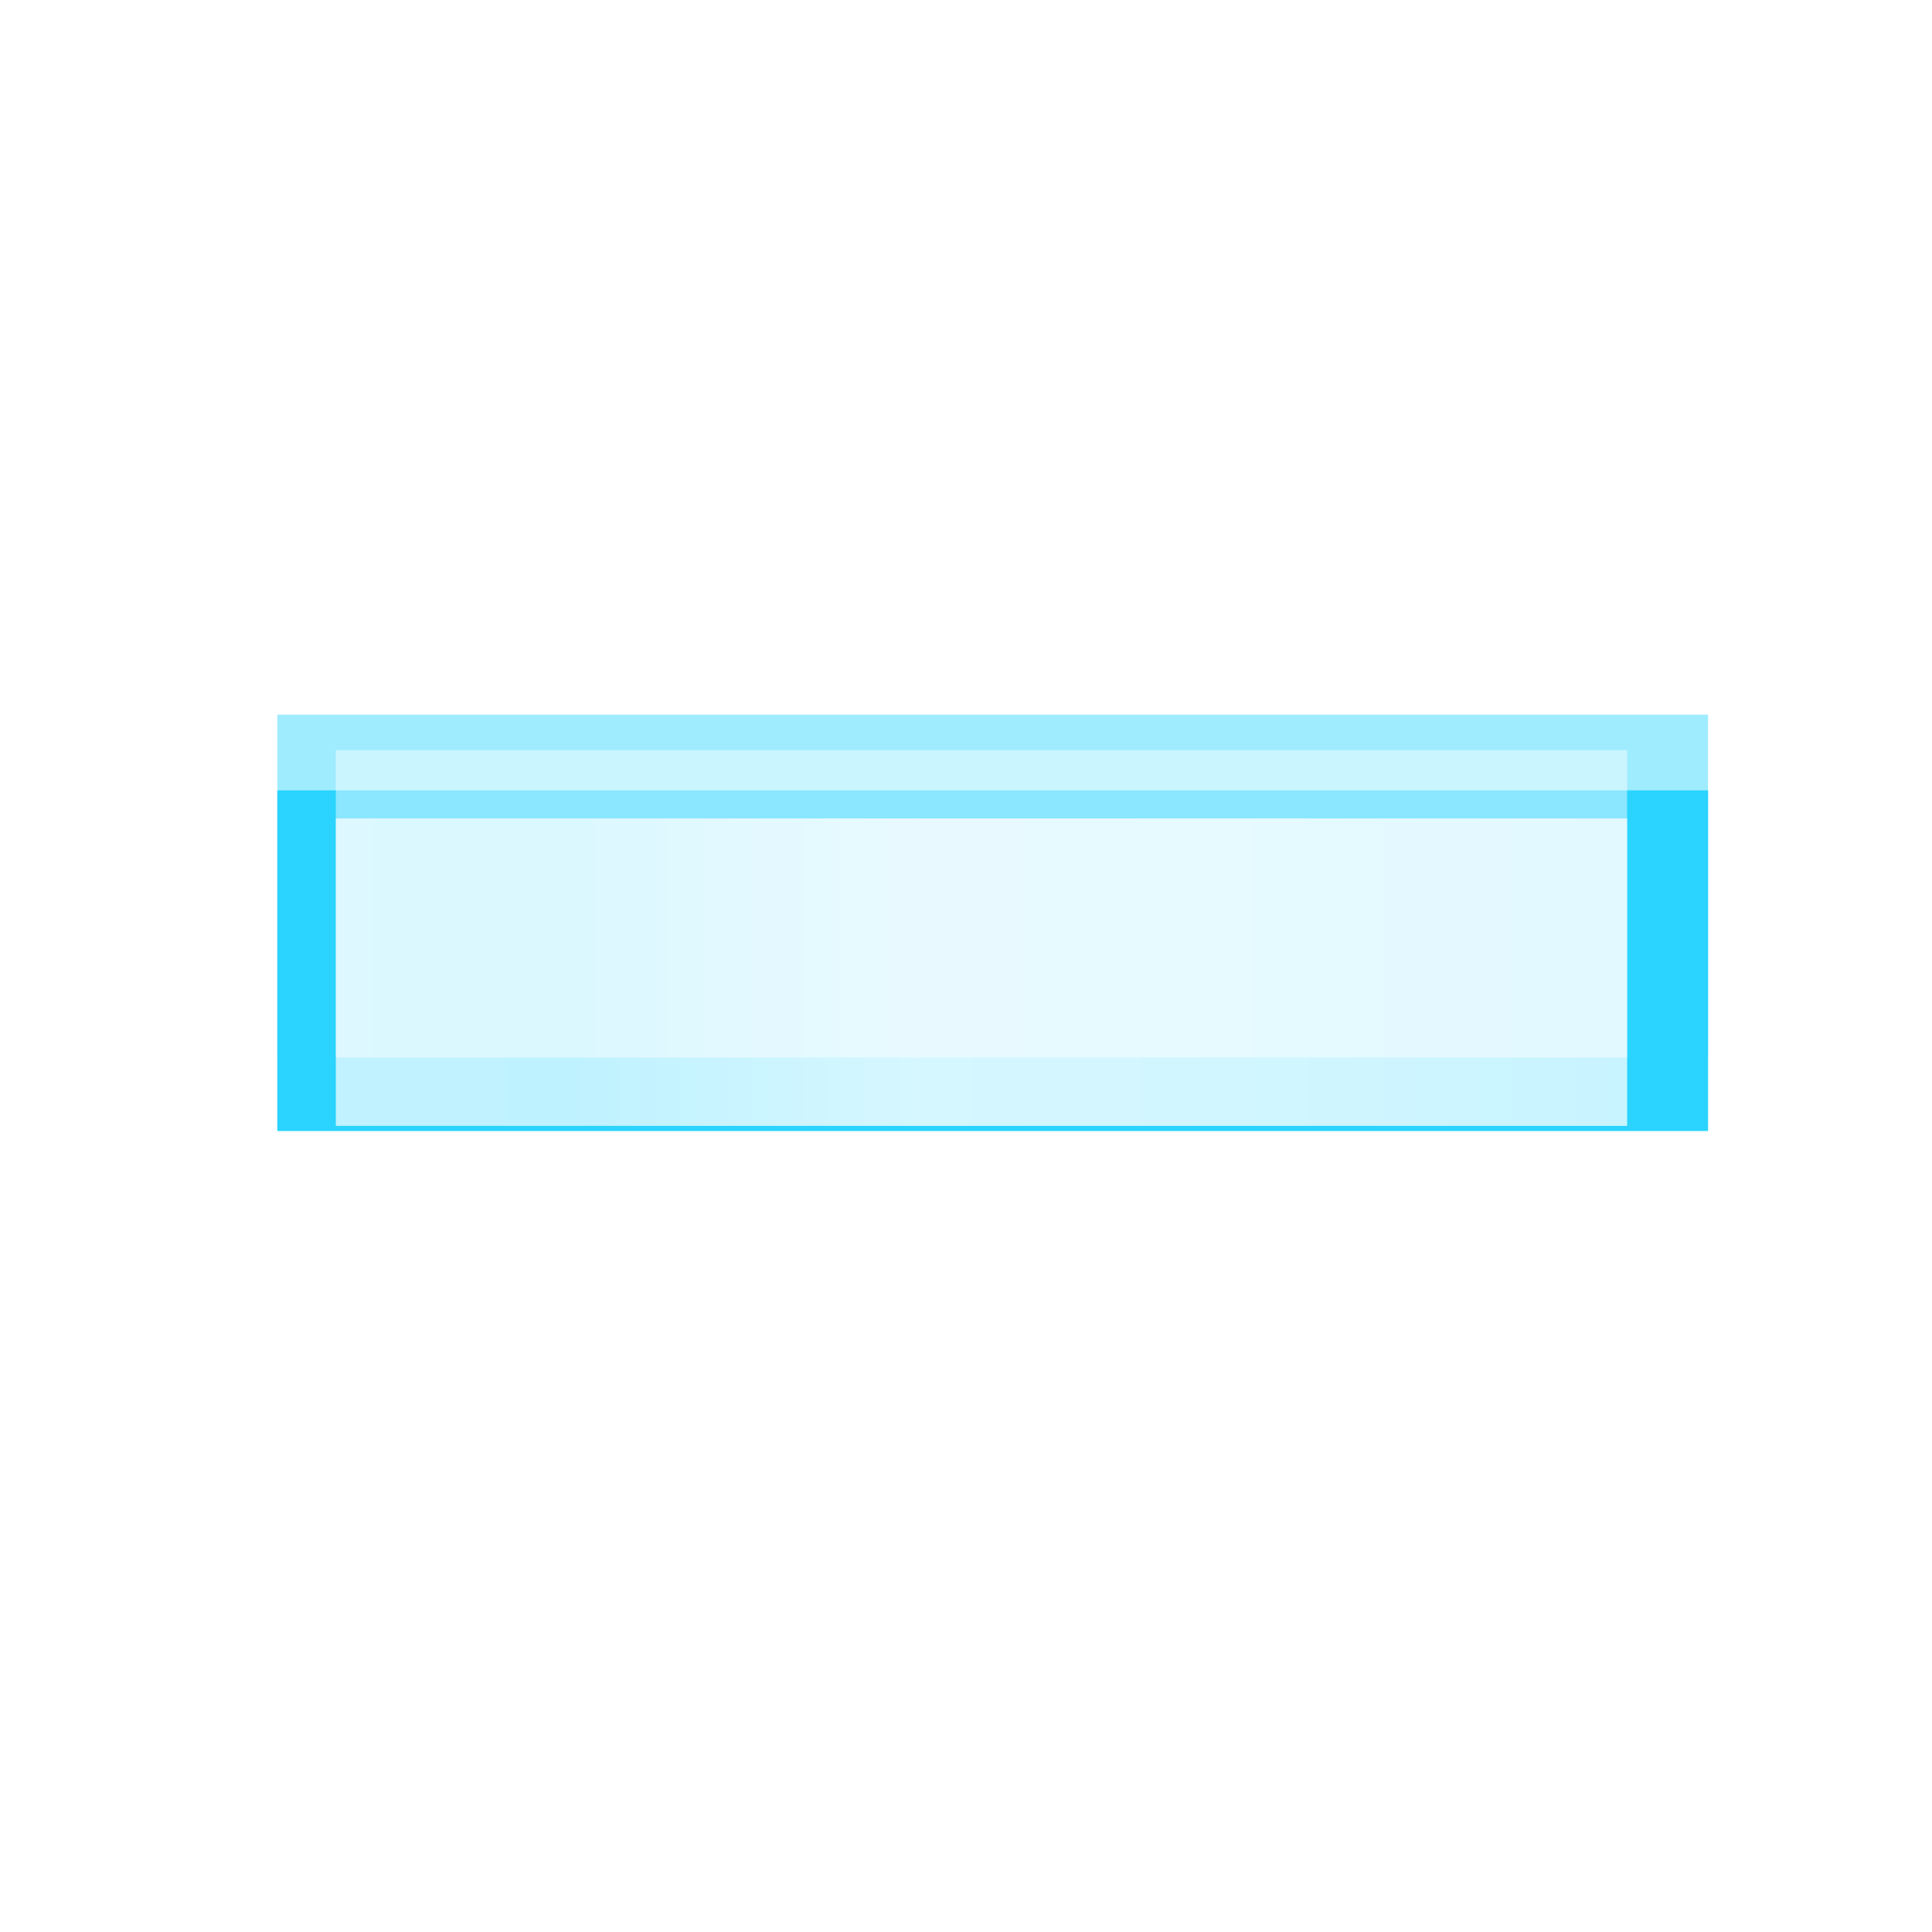 <?xml version="1.0" encoding="UTF-8" standalone="no"?>
<!-- Created with Inkscape (http://www.inkscape.org/) -->

<svg
   xmlns:dc="http://purl.org/dc/elements/1.1/"
   xmlns:cc="http://creativecommons.org/ns#"
   xmlns:rdf="http://www.w3.org/1999/02/22-rdf-syntax-ns#"
   xmlns:svg="http://www.w3.org/2000/svg"
   xmlns="http://www.w3.org/2000/svg"
   xmlns:xlink="http://www.w3.org/1999/xlink"
   xmlns:sodipodi="http://sodipodi.sourceforge.net/DTD/sodipodi-0.dtd"
   xmlns:inkscape="http://www.inkscape.org/namespaces/inkscape"
   width="22"
   height="22"
   id="svg6631"
   version="1.1"
   inkscape:version="0.48.3.1 r9886"
   sodipodi:docname="minimize_button.svg">
  <defs
     id="defs6633">
    <linearGradient
       id="linearGradient3816">
      <stop
         style="stop-color:#ffffff;stop-opacity:0.705;"
         offset="0"
         id="stop3818" />
      <stop
         id="stop3820"
         offset="0.185"
         style="stop-color:#ffffff;stop-opacity:0.698;" />
      <stop
         id="stop3822"
         offset="0.447"
         style="stop-color:#ffffff;stop-opacity:0.806;" />
      <stop
         id="stop3824"
         offset="0.769"
         style="stop-color:#ffffff;stop-opacity:0.777;" />
      <stop
         style="stop-color:#ffffff;stop-opacity:0.741;"
         offset="1"
         id="stop3826" />
    </linearGradient>
    <inkscape:perspective
       sodipodi:type="inkscape:persp3d"
       inkscape:vp_x="0 : 526.18109 : 1"
       inkscape:vp_y="0 : 1000 : 0"
       inkscape:vp_z="744.09448 : 526.18109 : 1"
       inkscape:persp3d-origin="372.04724 : 350.78739 : 1"
       id="perspective6639" />
    <inkscape:perspective
       id="perspective6649"
       inkscape:persp3d-origin="0.5 : 0.33333333 : 1"
       inkscape:vp_z="1 : 0.5 : 1"
       inkscape:vp_y="0 : 1000 : 0"
       inkscape:vp_x="0 : 0.5 : 1"
       sodipodi:type="inkscape:persp3d" />
    <inkscape:perspective
       id="perspective9951"
       inkscape:persp3d-origin="0.5 : 0.33333333 : 1"
       inkscape:vp_z="1 : 0.5 : 1"
       inkscape:vp_y="0 : 1000 : 0"
       inkscape:vp_x="0 : 0.5 : 1"
       sodipodi:type="inkscape:persp3d" />
    <linearGradient
       id="XMLID_262_"
       gradientUnits="userSpaceOnUse"
       x1="298.323"
       y1="255.072"
       x2="298.323"
       y2="227.78">
      <stop
         offset="0"
         style="stop-color:#0A0048"
         id="stop3996" />
      <stop
         offset="0.225"
         style="stop-color:#121F5C"
         id="stop3998" />
      <stop
         offset="0.5"
         style="stop-color:#18356D"
         id="stop4000" />
      <stop
         offset="0.5"
         style="stop-color:#1C477E"
         id="stop4002" />
    </linearGradient>
    <linearGradient
       id="XMLID_263_"
       gradientUnits="userSpaceOnUse"
       x1="305.635"
       y1="255.072"
       x2="305.635"
       y2="227.781">
      <stop
         offset="0"
         style="stop-color:#0A0048"
         id="stop4007" />
      <stop
         offset="0.225"
         style="stop-color:#121F5C"
         id="stop4009" />
      <stop
         offset="0.5"
         style="stop-color:#18356D"
         id="stop4011" />
      <stop
         offset="0.5"
         style="stop-color:#1C477E"
         id="stop4013" />
    </linearGradient>
    <linearGradient
       id="XMLID_264_"
       gradientUnits="userSpaceOnUse"
       x1="290.807"
       y1="255.073"
       x2="290.807"
       y2="227.781">
      <stop
         offset="0"
         style="stop-color:#0A0048"
         id="stop4018" />
      <stop
         offset="0.225"
         style="stop-color:#121F5C"
         id="stop4020" />
      <stop
         offset="0.5"
         style="stop-color:#18356D"
         id="stop4022" />
      <stop
         offset="0.5"
         style="stop-color:#1C477E"
         id="stop4024" />
    </linearGradient>
    <linearGradient
       id="XMLID_265_"
       gradientUnits="userSpaceOnUse"
       x1="298.12"
       y1="255.072"
       x2="298.12"
       y2="227.781">
      <stop
         offset="0"
         style="stop-color:#0A0048"
         id="stop4029" />
      <stop
         offset="0.225"
         style="stop-color:#121F5C"
         id="stop4031" />
      <stop
         offset="0.5"
         style="stop-color:#18356D"
         id="stop4033" />
      <stop
         offset="0.5"
         style="stop-color:#1C477E"
         id="stop4035" />
    </linearGradient>
    <inkscape:perspective
       id="perspective7090"
       inkscape:persp3d-origin="0.5 : 0.33333333 : 1"
       inkscape:vp_z="1 : 0.5 : 1"
       inkscape:vp_y="0 : 1000 : 0"
       inkscape:vp_x="0 : 0.5 : 1"
       sodipodi:type="inkscape:persp3d" />
    <filter
       inkscape:collect="always"
       id="filter3645"
       x="-0.031"
       width="1.062"
       y="-0.106"
       height="1.213">
      <feGaussianBlur
         inkscape:collect="always"
         stdDeviation="0.19"
         id="feGaussianBlur3647" />
    </filter>
    <linearGradient
       inkscape:collect="always"
       xlink:href="#linearGradient4124"
       id="linearGradient4042"
       gradientUnits="userSpaceOnUse"
       x1="9"
       y1="-3"
       x2="14"
       y2="22"
       gradientTransform="translate(22.274,19.153)" />
    <linearGradient
       id="linearGradient4124">
      <stop
         id="stop4126"
         offset="0"
         style="stop-color:#ffffff;stop-opacity:0.705;" />
      <stop
         style="stop-color:#ffffff;stop-opacity:0.698;"
         offset="0.185"
         id="stop4128" />
      <stop
         style="stop-color:#ffffff;stop-opacity:0.806;"
         offset="0.447"
         id="stop4130" />
      <stop
         style="stop-color:#ffffff;stop-opacity:0.777;"
         offset="0.769"
         id="stop4132" />
      <stop
         id="stop4134"
         offset="1"
         style="stop-color:#ffffff;stop-opacity:0.741;" />
    </linearGradient>
    <linearGradient
       y2="22"
       x2="14"
       y1="-3"
       x1="9"
       gradientTransform="matrix(0.434,0,0,0.37,517.736,225.746)"
       gradientUnits="userSpaceOnUse"
       id="linearGradient3041"
       xlink:href="#linearGradient3816"
       inkscape:collect="always" />
    <linearGradient
       inkscape:collect="always"
       xlink:href="#linearGradient4124"
       id="linearGradient3834"
       x1="430.954"
       y1="236.414"
       x2="449.854"
       y2="236.414"
       gradientUnits="userSpaceOnUse" />
  </defs>
  <sodipodi:namedview
     id="base"
     pagecolor="#ffffff"
     bordercolor="#666666"
     borderopacity="1.0"
     inkscape:pageopacity="0.0"
     inkscape:pageshadow="2"
     inkscape:zoom="21.318182"
     inkscape:cx="8.1435566"
     inkscape:cy="11"
     inkscape:document-units="px"
     inkscape:current-layer="g3639"
     showgrid="false"
     inkscape:window-width="1280"
     inkscape:window-height="754"
     inkscape:window-x="0"
     inkscape:window-y="25"
     inkscape:window-maximized="1" />
  <g
     inkscape:label="Layer 1"
     inkscape:groupmode="layer"
     id="layer1"
     transform="translate(0,-1030.362)">
    <g
       id="g3639"
       transform="translate(-528.5,811.087)"
       style="fill:#000000">
      <g
         style="fill:#2ad4ff;filter:url(#filter3645)"
         transform="matrix(1.108,0,0,1.108,51.959,-31.544)"
         id="g2843">
        <g
           style="fill:#2ad4ff"
           transform="matrix(0.778,0,0,0.778,97.659,52.314)"
           id="g2845">
          <g
             style="opacity:0.45;fill:#2ad4ff"
             id="g2847">
            <rect
               style="fill:#2ad4ff"
               id="rect2849"
               height="4.5"
               width="18.9"
               y="233.164"
               x="430.954" />
          </g>
          <g
             style="fill:#2ad4ff"
             id="g2851">
            <g
               style="fill:#2ad4ff"
               id="g2853">
              <rect
                 style="fill:#2ad4ff"
                 id="rect2855"
                 height="4.5"
                 width="18.9"
                 y="234.164"
                 x="430.954" />
            </g>
          </g>
        </g>
      </g>
      <g
         id="g3671"
         transform="translate(99.383,-5.899)"
         style="fill:#ffffff">
        <g
           id="g3675"
           transform="matrix(0.778,0,0,0.778,97.659,52.314)"
           style="fill:#ffffff">
          <g
             id="g3677"
             style="opacity:0.45;fill:#ffffff">
            <rect
               x="430.954"
               y="233.164"
               width="18.9"
               height="4.5"
               id="rect3679"
               style="fill:#ffffff" />
          </g>
          <g
             id="g3681"
             style="fill:#ffffff">
            <g
               id="g3683"
               style="fill:#ffffff">
              <rect
                 x="430.954"
                 y="234.164"
                 width="18.9"
                 height="4.5"
                 id="rect3685"
                 style="fill:url(#linearGradient3834);fill-opacity:1.0" />
            </g>
          </g>
        </g>
      </g>
      <path
         sodipodi:nodetypes="cccccccccccccccccc"
         inkscape:connector-curvature="0"
         id="path3102-3"
         d="m 521.64,227.224 0,2.957 -1.735,0 3.036,2.957 3.036,-2.957 -1.735,0 0,-2.957 z m 0.434,0.37 1.735,0 0,2.588 c -10e-4,0.194 0.206,0.371 0.434,0.37 l 0.786,0 -2.087,2.033 -2.087,-2.033 0.786,0 c 0.227,10e-4 0.435,-0.176 0.434,-0.37 z"
         style="fill:url(#linearGradient3041);fill-opacity:1.0;stroke:none;display:inline" />
    </g>
  </g>
</svg>
